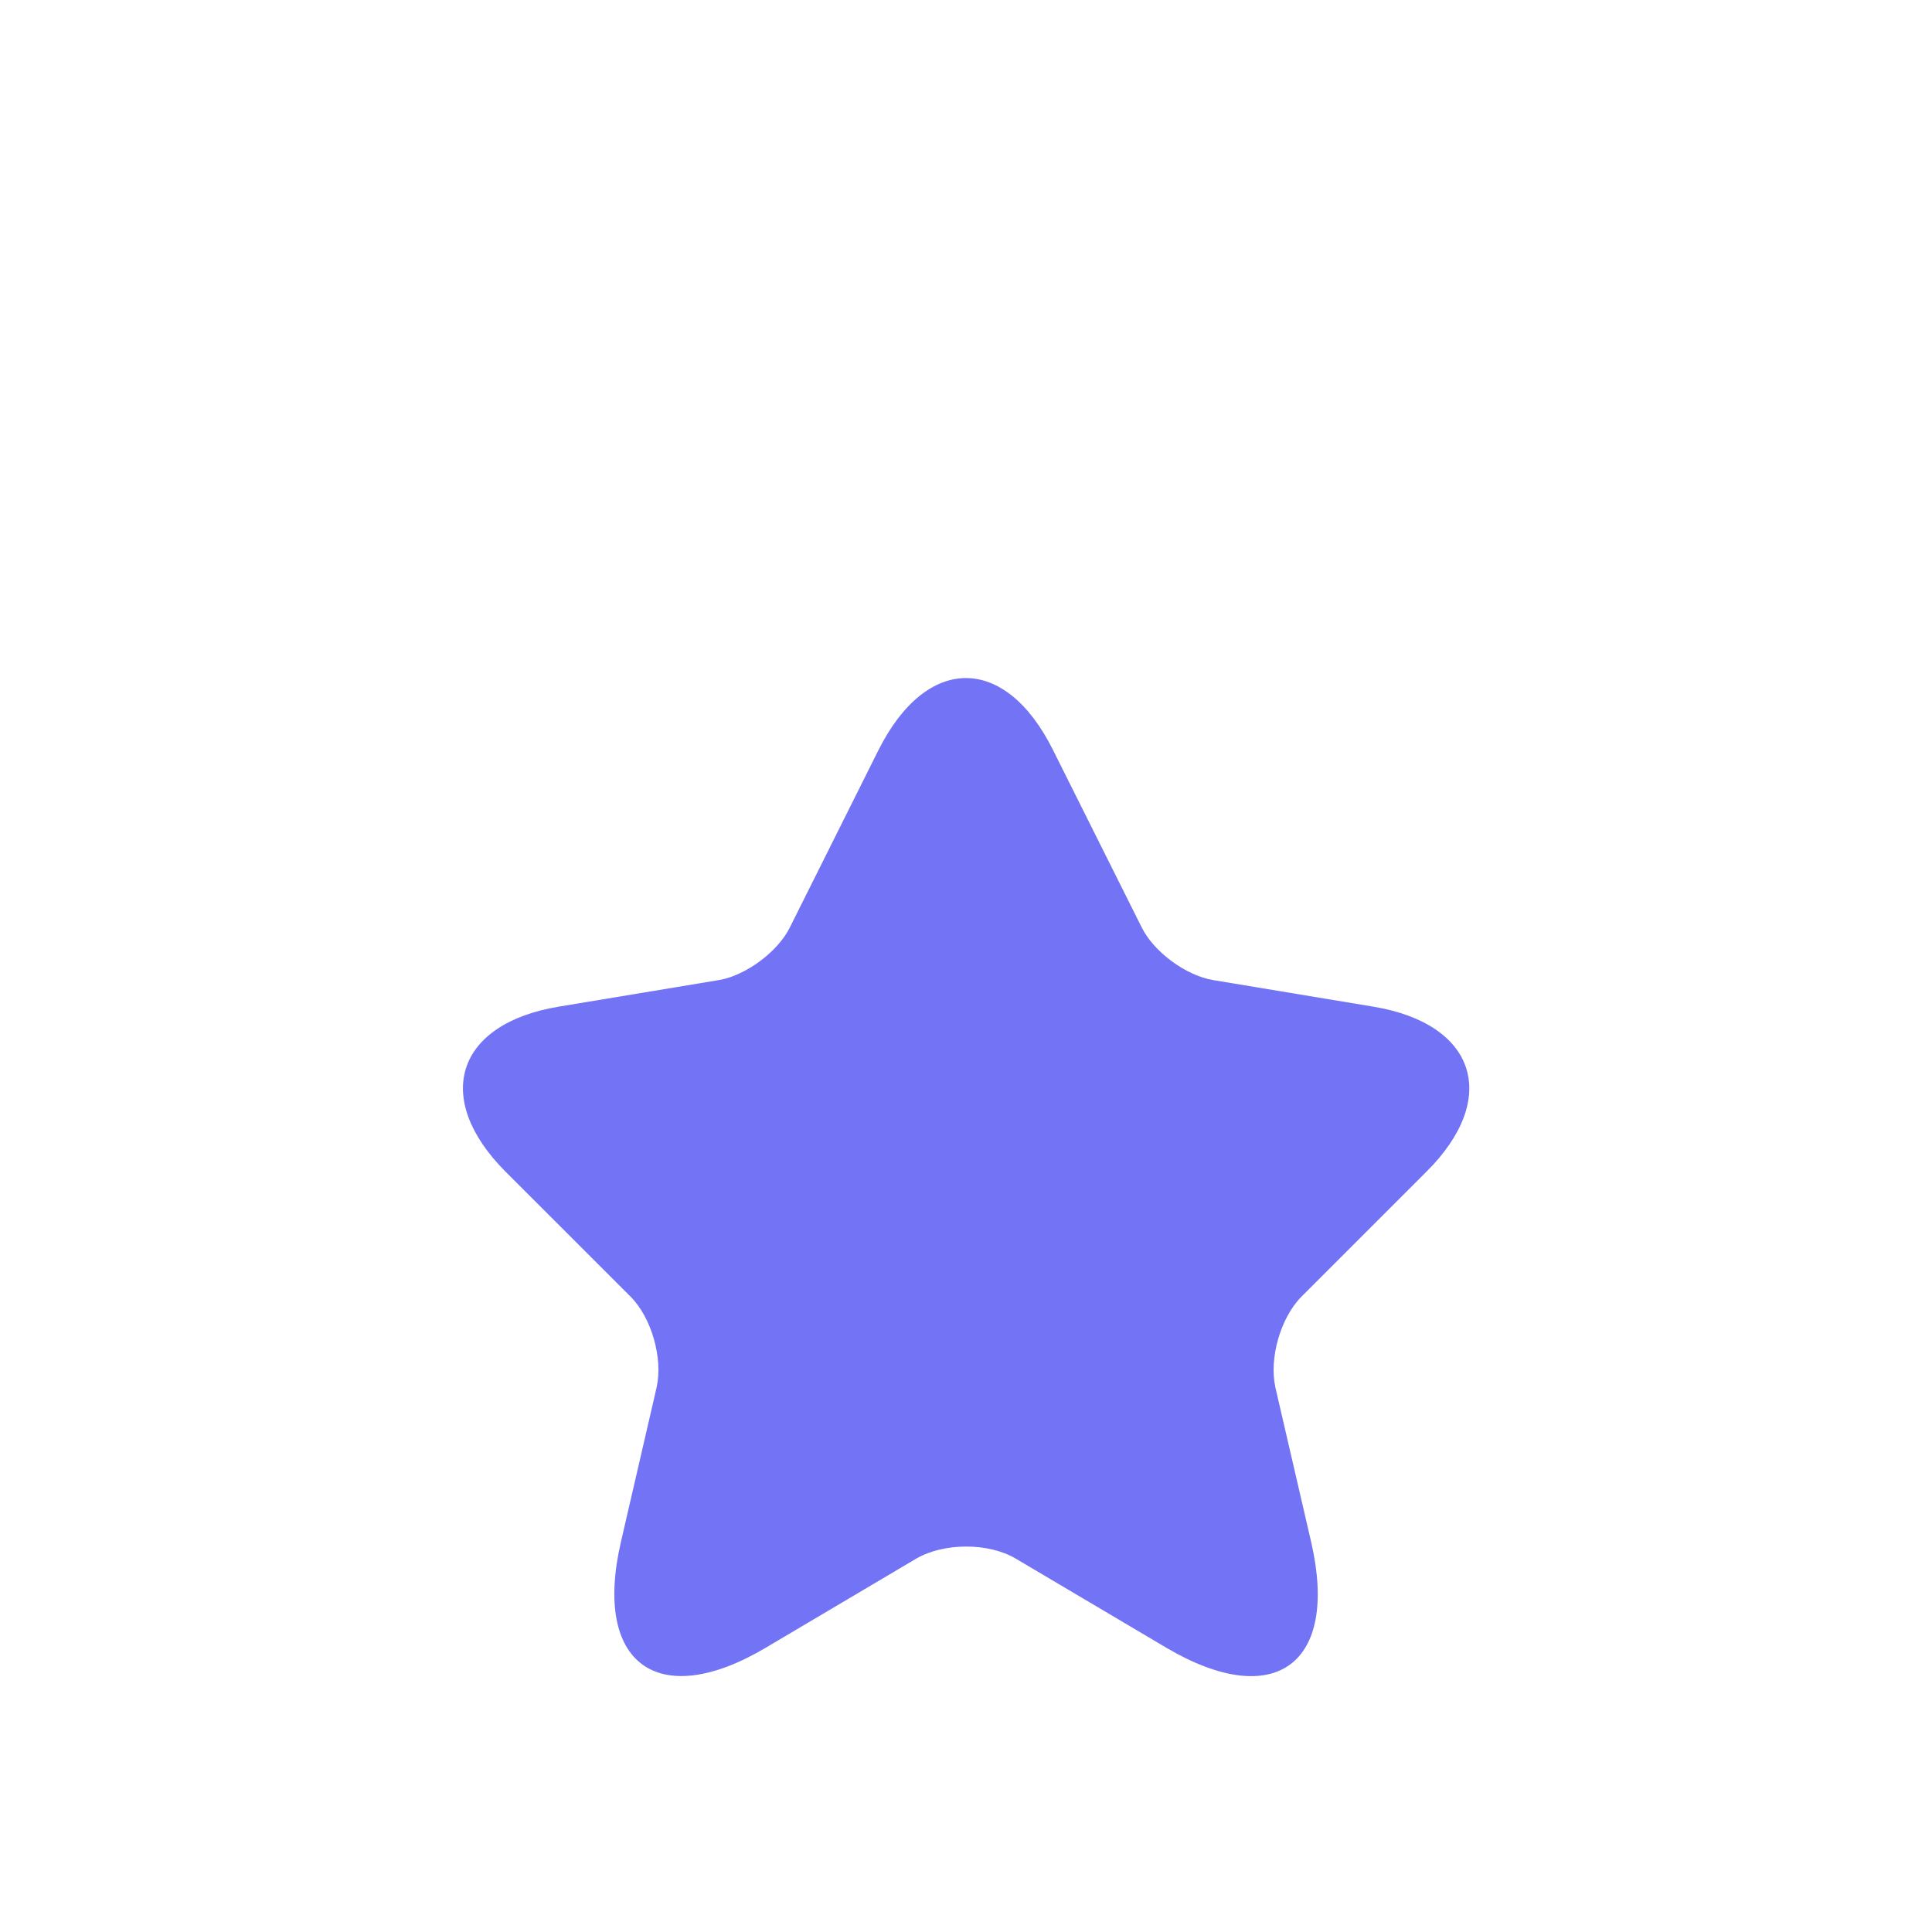 <svg width="32" height="32" viewBox="0 0 32 25" fill="none" xmlns="http://www.w3.org/2000/svg">
<g filter="url(#filter0_bd_10753_18778)">
<path d="M17.442 4.924L18.909 7.858C19.109 8.266 19.642 8.658 20.092 8.733L22.75 9.174C24.45 9.458 24.85 10.691 23.625 11.908L21.559 13.974C21.209 14.324 21.017 14.999 21.125 15.483L21.717 18.041C22.184 20.066 21.109 20.849 19.317 19.791L16.825 18.316C16.375 18.049 15.634 18.049 15.175 18.316L12.684 19.791C10.9 20.849 9.817 20.058 10.284 18.041L10.875 15.483C10.984 14.999 10.792 14.324 10.442 13.974L8.375 11.908C7.159 10.691 7.55 9.458 9.25 9.174L11.909 8.733C12.35 8.658 12.884 8.266 13.084 7.858L14.55 4.924C15.35 3.333 16.65 3.333 17.442 4.924Z" fill="#7273F5"/>
</g>
<defs>
<filter id="filter0_bd_10753_18778" x="-12.332" y="-16.27" width="56.668" height="56.531" filterUnits="userSpaceOnUse" color-interpolation-filters="sRGB">
<feFlood flood-opacity="0" result="BackgroundImageFix"/>
<feGaussianBlur in="BackgroundImageFix" stdDeviation="10"/>
<feComposite in2="SourceAlpha" operator="in" result="effect1_backgroundBlur_10753_18778"/>
<feColorMatrix in="SourceAlpha" type="matrix" values="0 0 0 0 0 0 0 0 0 0 0 0 0 0 0 0 0 0 127 0" result="hardAlpha"/>
<feOffset dy="4"/>
<feGaussianBlur stdDeviation="3.5"/>
<feComposite in2="hardAlpha" operator="out"/>
<feColorMatrix type="matrix" values="0 0 0 0 0 0 0 0 0 0 0 0 0 0 0 0 0 0 0.05 0"/>
<feBlend mode="normal" in2="effect1_backgroundBlur_10753_18778" result="effect2_dropShadow_10753_18778"/>
<feBlend mode="normal" in="SourceGraphic" in2="effect2_dropShadow_10753_18778" result="shape"/>
</filter>
</defs>
</svg>
